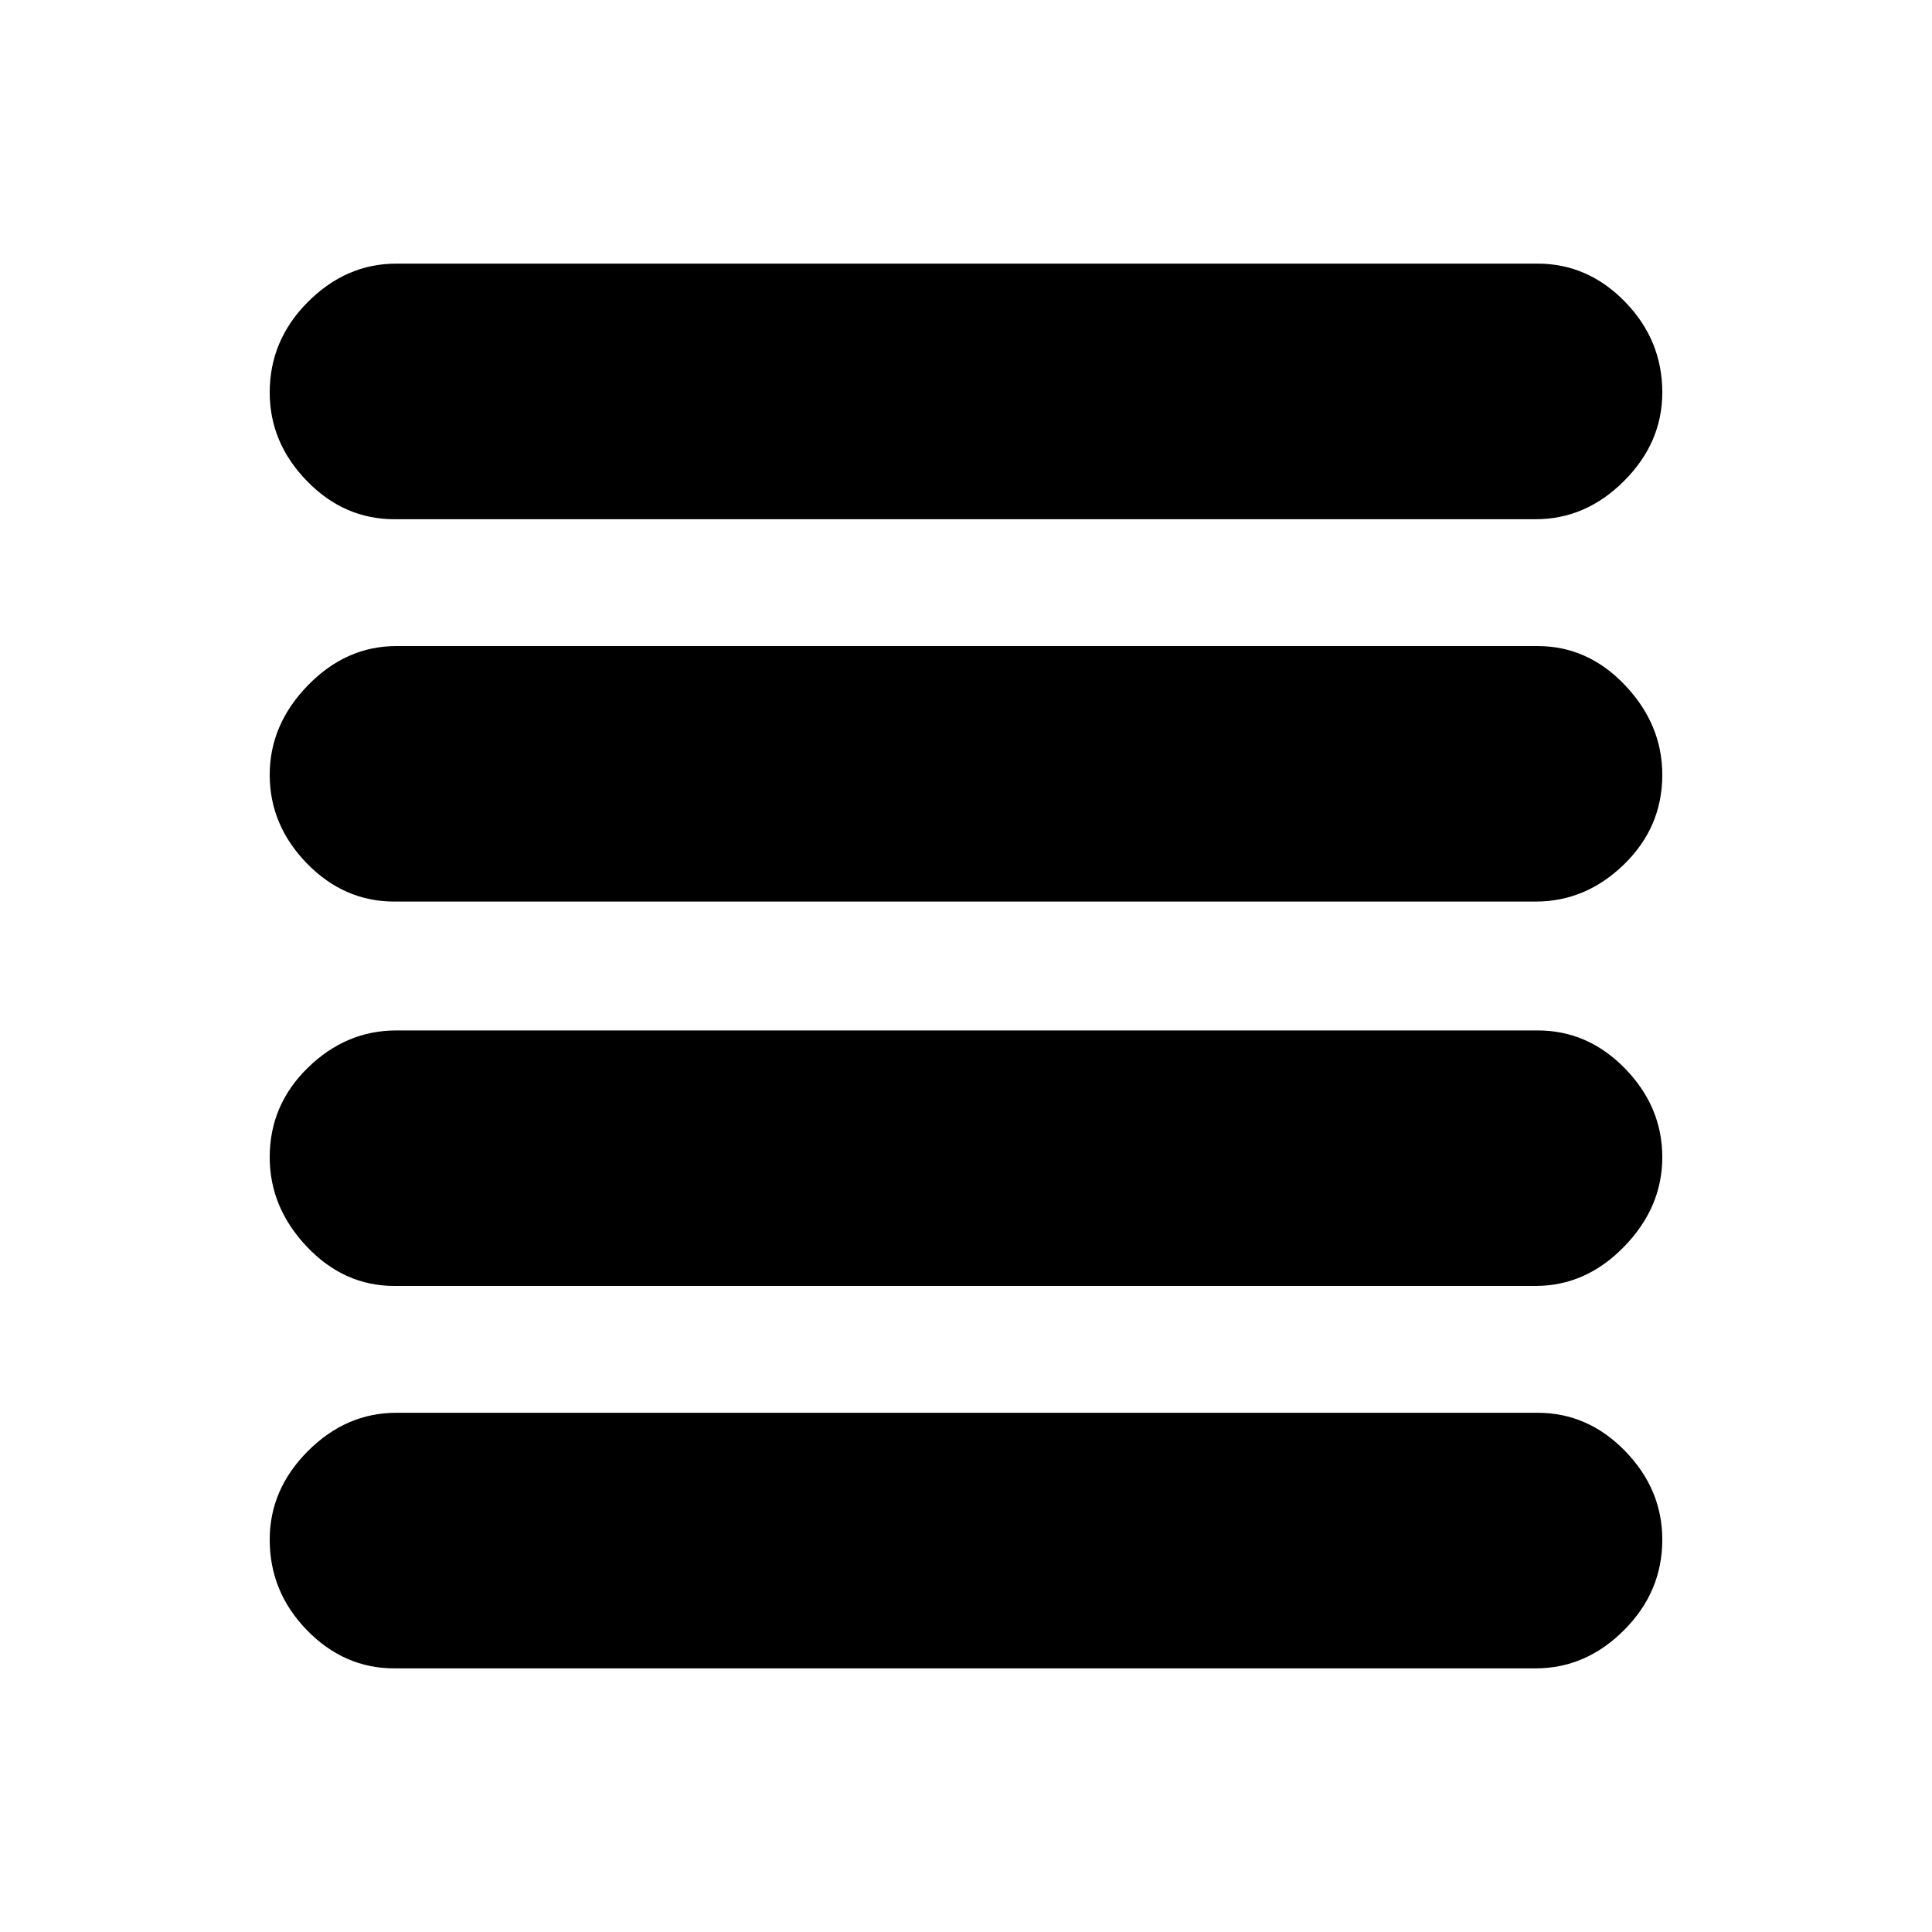 <svg xmlns="http://www.w3.org/2000/svg" height="20" width="20"><path d="M4.083 13.312q-.521 0-.906-.406t-.385-.927q0-.541.396-.927.395-.385.916-.385h11.813q.521 0 .906.395.385.396.385.917t-.396.927q-.395.406-.916.406Zm0 3.959q-.521 0-.906-.396t-.385-.937q0-.521.396-.917.395-.396.916-.396h11.813q.521 0 .906.396t.385.917q0 .541-.396.937-.395.396-.916.396Zm0-7.938q-.521 0-.906-.395-.385-.396-.385-.917t.396-.927q.395-.406.916-.406h11.813q.521 0 .906.406t.385.927q0 .541-.396.927-.395.385-.916.385Zm0-3.958q-.521 0-.906-.396t-.385-.917q0-.541.396-.937.395-.396.916-.396h11.813q.521 0 .906.396t.385.937q0 .521-.396.917-.395.396-.916.396Z"/></svg>